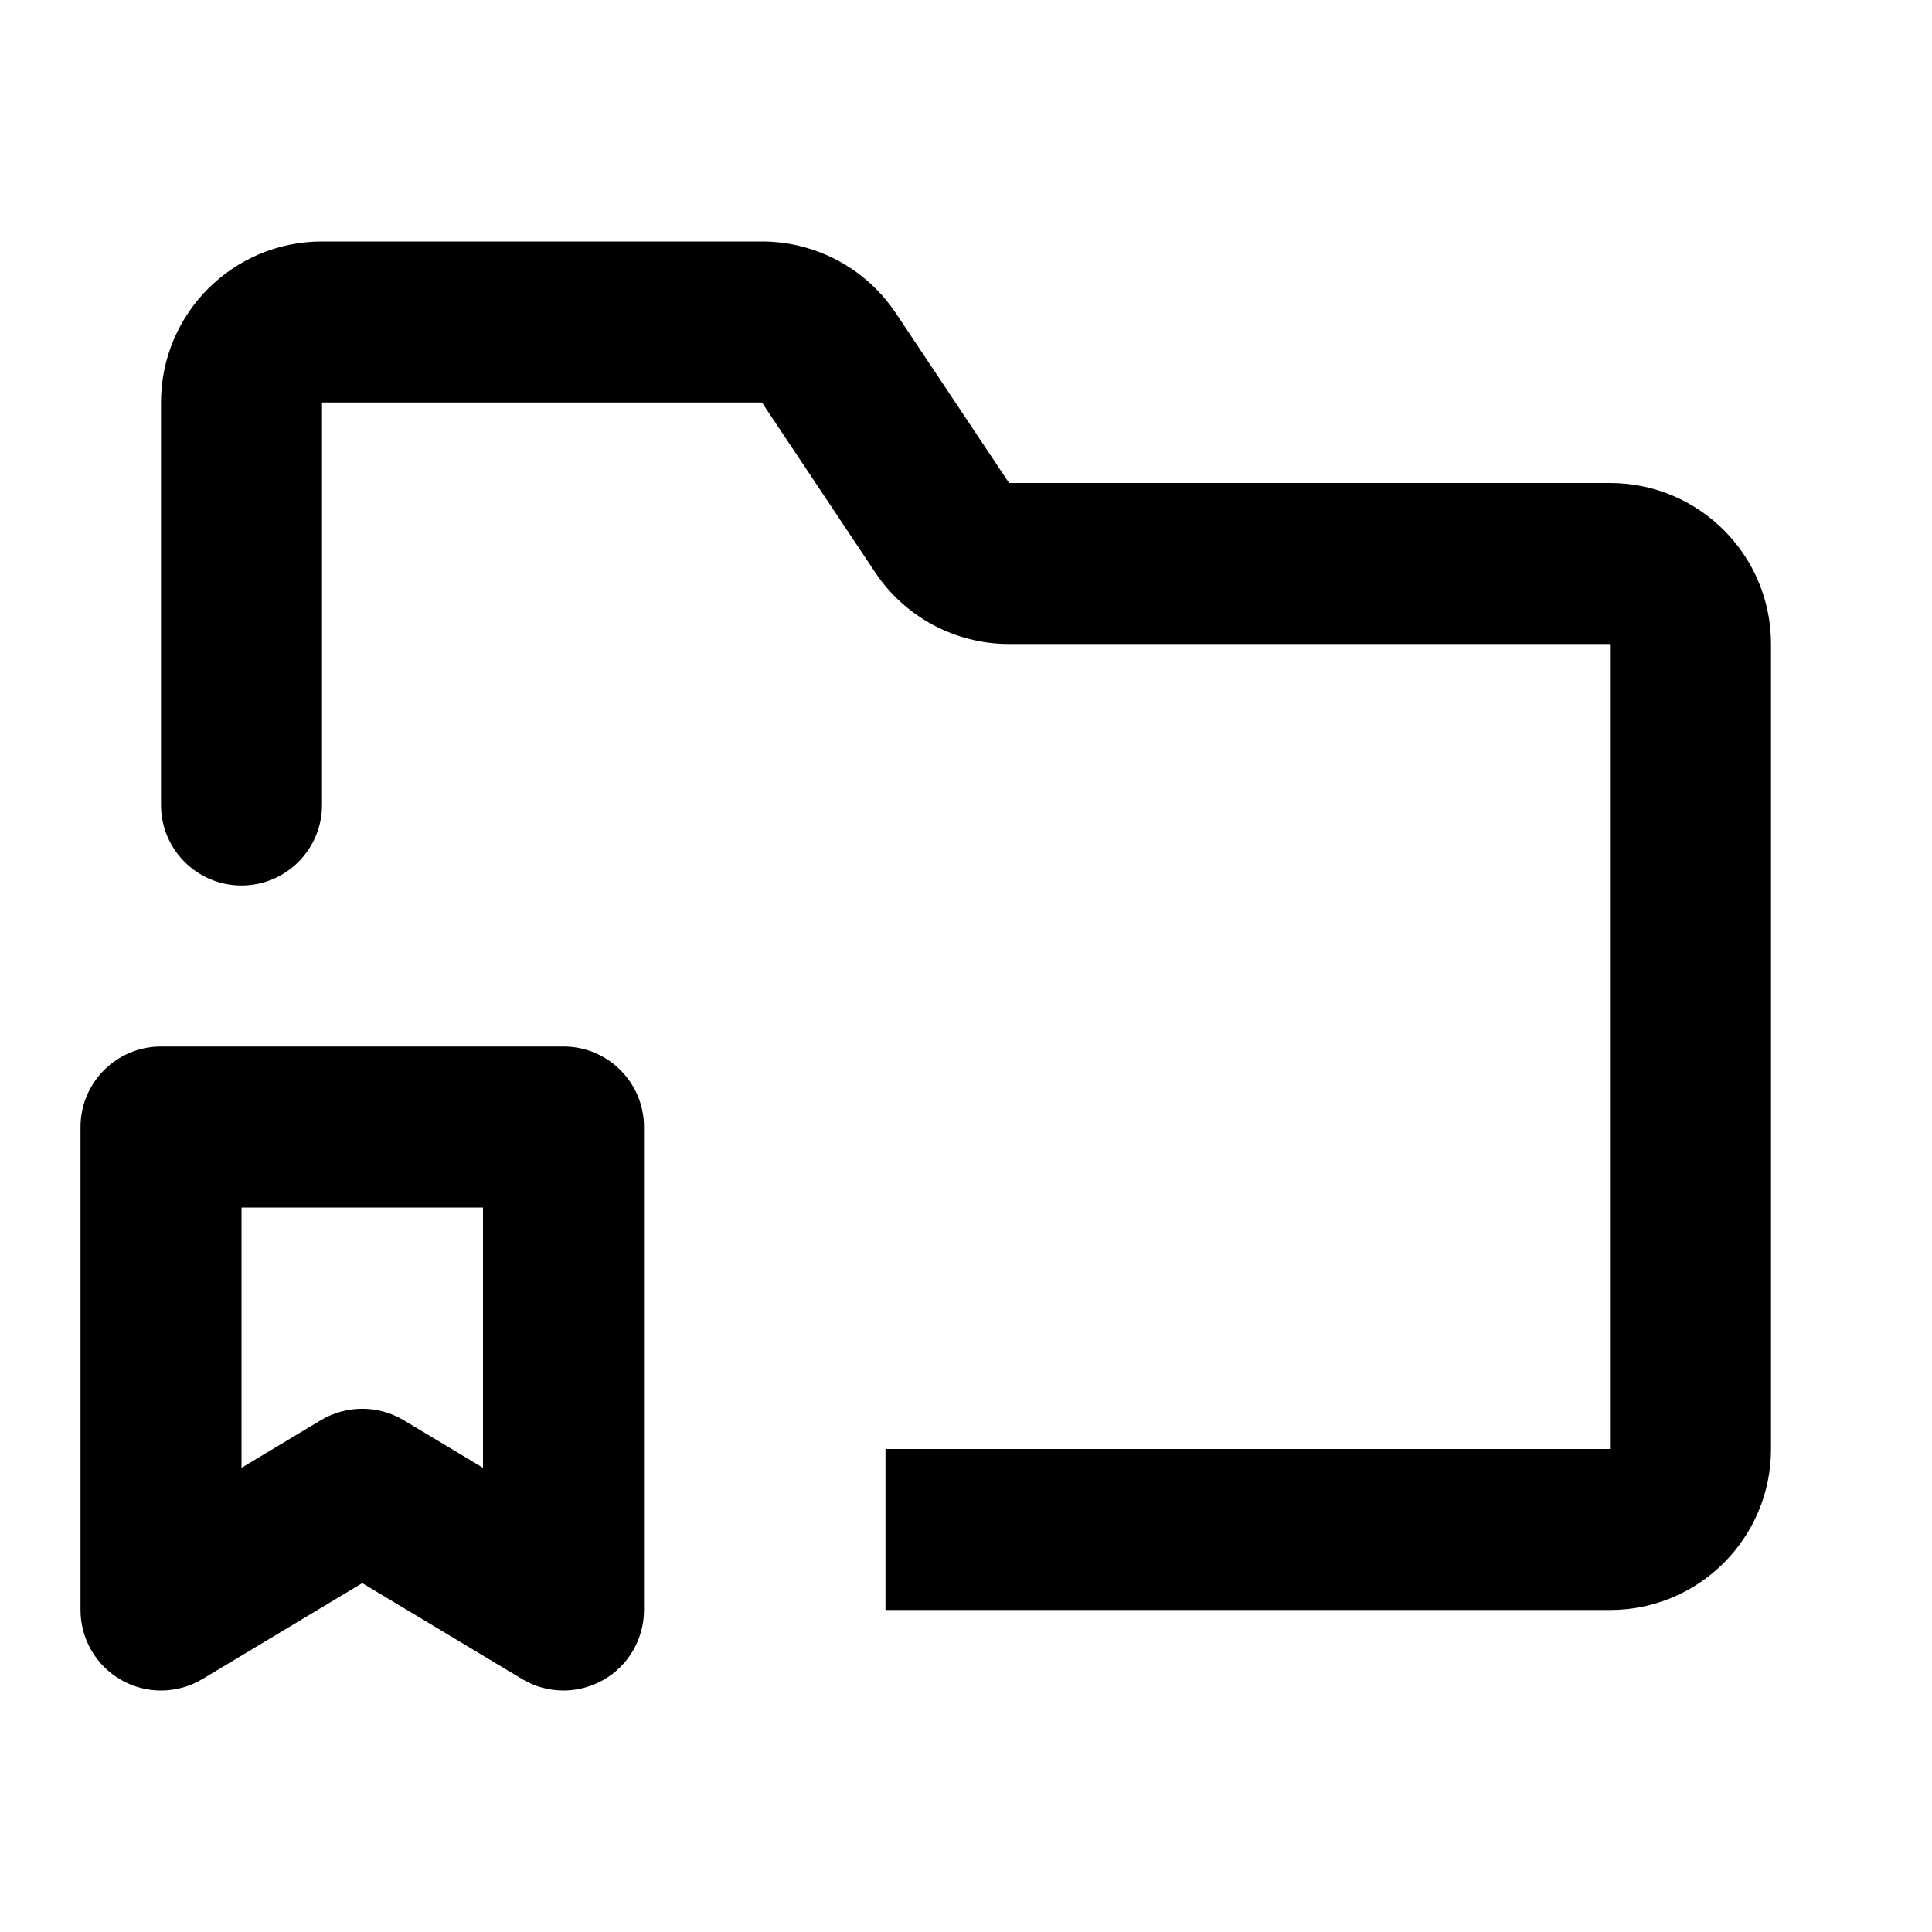 <svg width="24" height="24" viewBox="0 0 24 24" fill="none" xmlns="http://www.w3.org/2000/svg">
<path d="M10.297 4.445L11.129 3.891L10.297 4.445ZM11.703 6.555L12.535 6L12.535 6L11.703 6.555ZM2 10C2 10.552 2.448 11 3 11C3.552 11 4 10.552 4 10H2ZM7 14H8C8 13.448 7.552 13 7 13V14ZM2 14V13C1.448 13 1 13.448 1 14H2ZM2 20H1C1 20.36 1.194 20.693 1.507 20.87C1.821 21.048 2.206 21.043 2.514 20.858L2 20ZM4.5 18.5L5.014 17.642C4.698 17.453 4.302 17.453 3.986 17.642L4.5 18.5ZM7 20L6.486 20.858C6.794 21.043 7.179 21.048 7.493 20.87C7.806 20.693 8 20.36 8 20H7ZM4 5H9.465V3H4V5ZM9.465 5L10.871 7.109L12.535 6L11.129 3.891L9.465 5ZM12.535 8H20V6H12.535V8ZM20 8V18H22V8H20ZM4 10V5H2V10H4ZM11 20H20V18H11V20ZM20 18V20C21.105 20 22 19.105 22 18H20ZM20 8H22C22 6.895 21.105 6 20 6V8ZM10.871 7.109C11.242 7.666 11.867 8 12.535 8V6L12.535 6L10.871 7.109ZM9.465 5L9.465 5L11.129 3.891C10.758 3.334 10.133 3 9.465 3V5ZM4 3C2.895 3 2 3.895 2 5H4V5V3ZM7 13H2V15H7V13ZM1 14V20H3V14H1ZM2.514 20.858L5.014 19.358L3.986 17.642L1.486 19.142L2.514 20.858ZM3.986 19.358L6.486 20.858L7.514 19.142L5.014 17.642L3.986 19.358ZM8 20V14H6V20H8Z" fill="black"/>
</svg>
